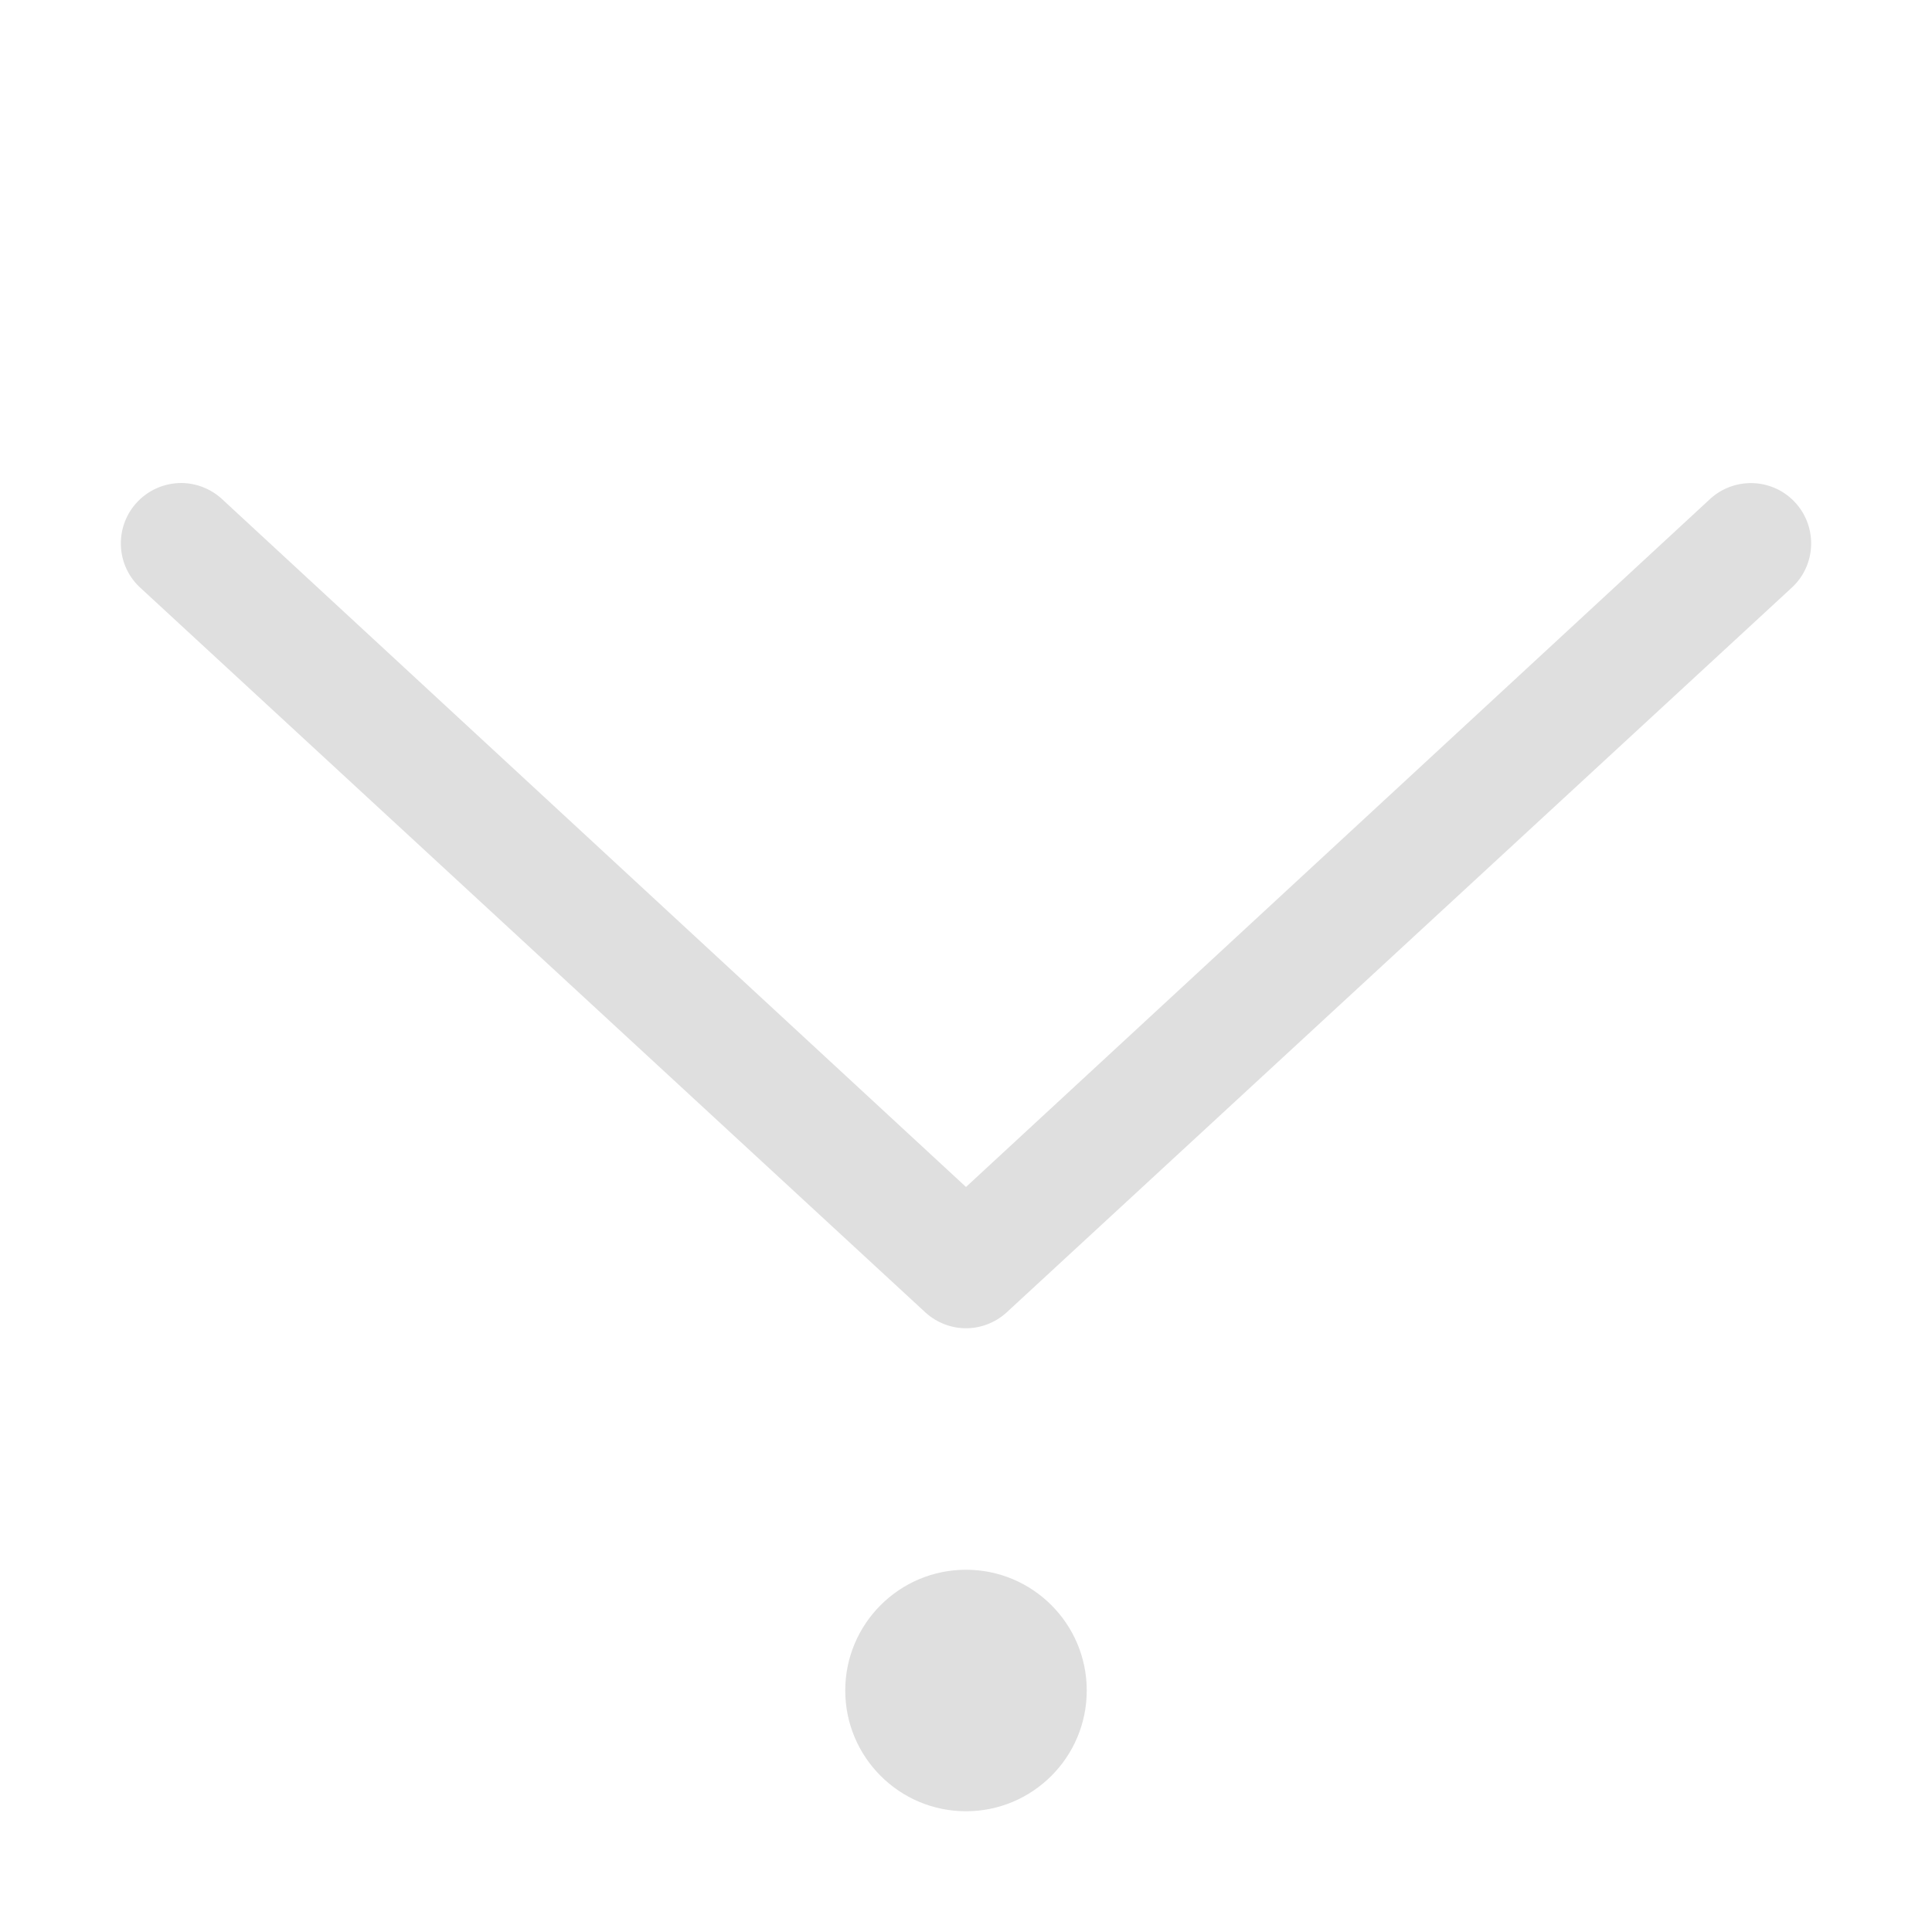 <?xml version="1.0" encoding="UTF-8" standalone="no"?>
<svg
   version="1.1"
   viewBox="0 0 16 16"
   id="svg4"
   sodipodi:docname="go-bottom-symbolic.svg"
   inkscape:version="1.1.2 (0a00cf5339, 2022-02-04)"
   xmlns:inkscape="http://www.inkscape.org/namespaces/inkscape"
   xmlns:sodipodi="http://sodipodi.sourceforge.net/DTD/sodipodi-0.dtd"
   xmlns="http://www.w3.org/2000/svg"
   xmlns:svg="http://www.w3.org/2000/svg">
  <defs
     id="defs8" />
  <sodipodi:namedview
     id="namedview6"
     pagecolor="#ffffff"
     bordercolor="#666666"
     borderopacity="1.0"
     inkscape:pageshadow="2"
     inkscape:pageopacity="0.0"
     inkscape:pagecheckerboard="0"
     showgrid="false"
     inkscape:zoom="24.6875"
     inkscape:cx="7.635443"
     inkscape:cy="4.0506329"
     inkscape:window-width="1851"
     inkscape:window-height="1053"
     inkscape:window-x="0"
     inkscape:window-y="0"
     inkscape:window-maximized="1"
     inkscape:current-layer="svg4" />
  <path
     id="path2"
     style="font-variant-ligatures:normal;font-variant-position:normal;font-variant-caps:normal;font-variant-numeric:normal;font-variant-alternates:normal;font-variant-east-asian:normal;font-feature-settings:normal;font-variation-settings:normal;text-indent:0;text-decoration-line:none;text-decoration-style:solid;text-decoration-color:#000000;text-transform:none;text-orientation:mixed;white-space:normal;shape-padding:0;shape-margin:0;inline-size:0;isolation:auto;mix-blend-mode:normal;fill:#dfdfdf;fill-opacity:1"
     d="m 8,15 c -0.552,0 -1,-0.448 -1,-1 0,-0.552 0.448,-1 1,-1 0.552,0 1,0.448 1,1 0,0.552 -0.448,1 -1,1 z M 8,11 C 7.881,11 7.763,10.957 7.668,10.873 l -6.5,-6 C 0.962,4.69 0.944,4.374 1.127,4.168 1.223,4.06 1.361,3.999 1.506,4 c 0.12,0.002 0.236,0.047 0.326,0.127 L 8,9.83 14.168,4.127 c 0.206,-0.183 0.522,-0.165 0.705,0.041 0.183,0.206 0.165,0.522 -0.041,0.705 L 8.332,10.873 C 8.237,10.957 8.119,11 8,11 Z"
     sodipodi:nodetypes="ssssssccccccccccs" />
</svg>
